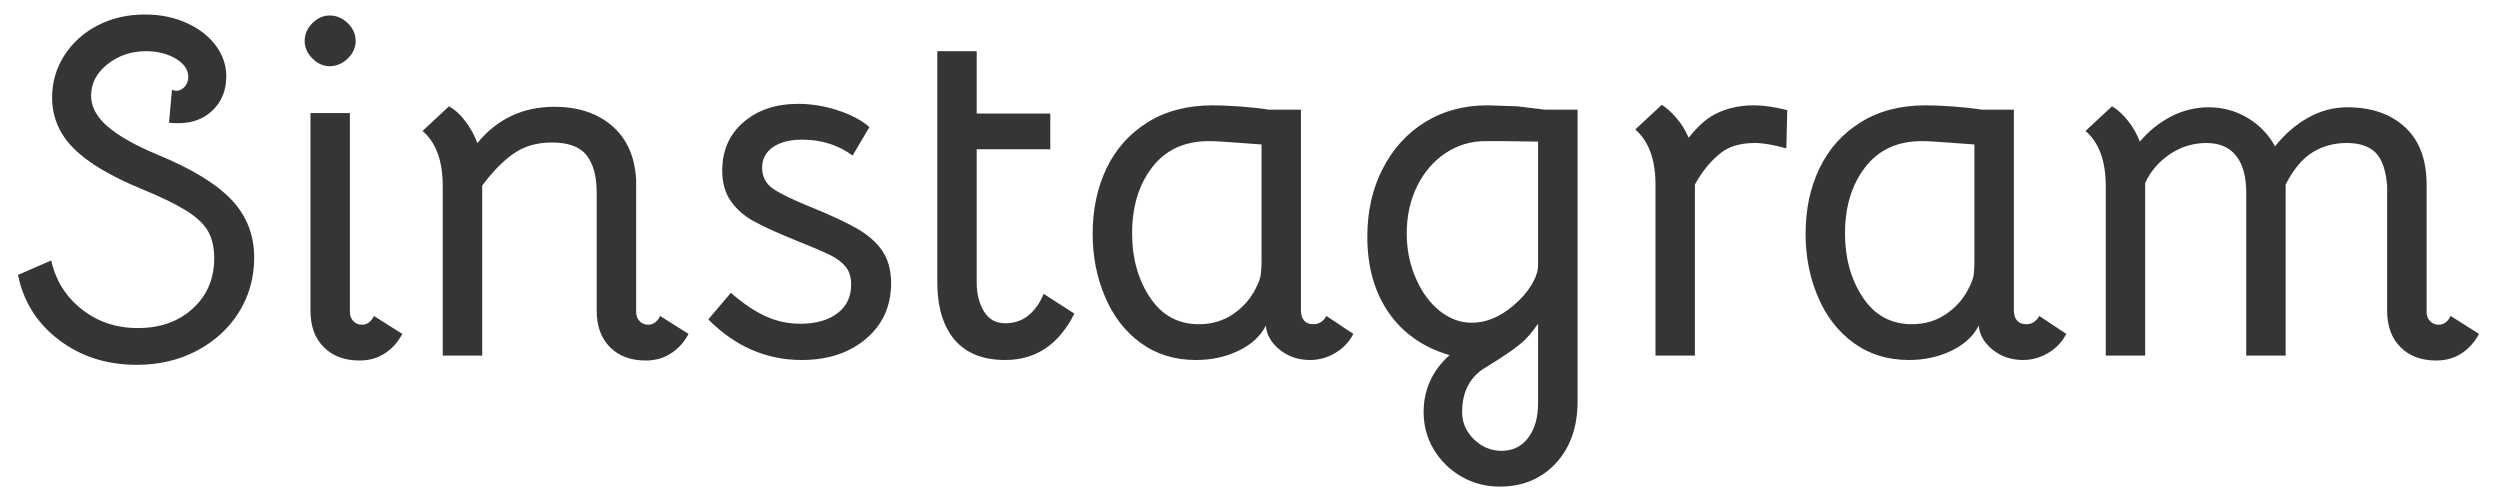 <?xml version="1.0" encoding="UTF-8"?>
<svg xmlns="http://www.w3.org/2000/svg" xmlns:xlink="http://www.w3.org/1999/xlink" width="140px" height="28px" viewBox="0 0 138 28" version="1.1">
<defs>
<clipPath id="clip1">
  <path d="M 0.008 0.031 L 137.828 0.031 L 137.828 28 L 0.008 28 Z M 0.008 0.031 "/>
</clipPath>
</defs>
<g id="surface1">
<g clip-path="url(#clip1)" clip-rule="nonzero">
<path style=" stroke:none;fill-rule:nonzero;fill:rgb(20.784%,20.784%,20.784%);fill-opacity:1;" d="M 6.66 20.43 C 4.973 20.43 3.52 19.965 2.297 19.031 C 1.074 18.105 0.312 16.895 0.008 15.395 L 1.867 14.586 C 2.117 15.703 2.688 16.613 3.574 17.316 C 4.465 18.02 5.512 18.371 6.715 18.371 C 7.973 18.371 9 18.008 9.801 17.273 C 10.598 16.547 10.996 15.605 10.996 14.449 C 10.996 13.855 10.883 13.352 10.648 12.945 C 10.414 12.539 10.012 12.16 9.434 11.797 C 8.859 11.438 8.043 11.039 6.984 10.605 C 5.188 9.867 3.895 9.094 3.105 8.289 C 2.316 7.488 1.918 6.547 1.918 5.465 C 1.918 4.602 2.148 3.809 2.609 3.094 C 3.066 2.387 3.688 1.824 4.48 1.418 C 5.27 1.012 6.148 0.812 7.117 0.812 C 7.965 0.812 8.73 0.965 9.418 1.273 C 10.113 1.578 10.664 1.996 11.066 2.527 C 11.469 3.062 11.672 3.645 11.672 4.273 C 11.672 5.051 11.418 5.684 10.918 6.168 C 10.414 6.656 9.777 6.898 9.004 6.898 C 8.77 6.898 8.59 6.891 8.465 6.871 L 8.629 5.031 C 8.734 5.07 8.816 5.086 8.871 5.086 C 9.051 5.086 9.207 5.008 9.344 4.855 C 9.477 4.703 9.543 4.52 9.543 4.301 C 9.543 3.906 9.309 3.566 8.844 3.285 C 8.375 3.008 7.82 2.867 7.172 2.867 C 6.348 2.867 5.629 3.113 5.016 3.598 C 4.406 4.086 4.102 4.672 4.102 5.359 C 4.102 5.973 4.406 6.543 5.016 7.074 C 5.629 7.605 6.562 8.137 7.82 8.66 C 9.742 9.453 11.125 10.297 11.969 11.191 C 12.812 12.082 13.234 13.16 13.234 14.422 C 13.234 15.559 12.945 16.582 12.371 17.496 C 11.797 18.406 11.012 19.121 10.016 19.645 C 9.02 20.168 7.898 20.43 6.66 20.43 Z M 18.594 17.48 C 18.594 17.68 18.656 17.844 18.785 17.977 C 18.91 18.113 19.07 18.184 19.27 18.184 C 19.555 18.184 19.781 18.02 19.941 17.695 L 21.531 18.699 C 21.281 19.168 20.953 19.531 20.551 19.789 C 20.145 20.055 19.672 20.188 19.133 20.188 C 18.289 20.188 17.621 19.938 17.129 19.438 C 16.633 18.945 16.387 18.266 16.387 17.398 L 16.387 6.332 L 18.594 6.332 Z M 17.465 3.707 C 17.105 3.707 16.781 3.562 16.492 3.273 C 16.207 2.984 16.062 2.66 16.062 2.301 C 16.062 1.922 16.207 1.586 16.492 1.297 C 16.781 1.012 17.105 0.867 17.465 0.867 C 17.84 0.867 18.18 1.012 18.477 1.297 C 18.77 1.586 18.918 1.922 18.918 2.301 C 18.918 2.66 18.77 2.984 18.477 3.273 C 18.18 3.562 17.84 3.707 17.465 3.707 Z M 35.969 17.695 L 37.559 18.699 C 37.309 19.168 36.98 19.531 36.574 19.789 C 36.172 20.055 35.699 20.188 35.16 20.188 C 34.316 20.188 33.648 19.938 33.156 19.438 C 32.664 18.945 32.414 18.266 32.414 17.398 L 32.414 10.77 C 32.414 9.867 32.227 9.176 31.848 8.695 C 31.473 8.219 30.824 7.98 29.91 7.98 C 29.082 7.98 28.379 8.18 27.797 8.578 C 27.211 8.973 26.613 9.578 26.004 10.391 L 26.004 19.914 L 23.793 19.914 L 23.793 10.418 C 23.793 9.012 23.418 7.98 22.664 7.332 L 24.145 5.953 C 24.449 6.117 24.746 6.379 25.031 6.75 C 25.32 7.121 25.555 7.539 25.734 8.008 C 26.848 6.656 28.285 5.98 30.043 5.98 C 31.371 5.98 32.449 6.336 33.277 7.047 C 34.102 7.762 34.551 8.766 34.625 10.066 L 34.625 17.48 C 34.625 17.68 34.688 17.844 34.812 17.977 C 34.938 18.113 35.098 18.184 35.297 18.184 C 35.582 18.184 35.809 18.02 35.969 17.695 Z M 43.891 20.16 C 41.914 20.16 40.172 19.402 38.664 17.887 L 39.93 16.398 C 40.613 16.992 41.258 17.43 41.871 17.707 C 42.48 17.988 43.125 18.129 43.809 18.129 C 44.688 18.129 45.383 17.934 45.895 17.543 C 46.406 17.16 46.664 16.625 46.664 15.938 C 46.664 15.523 46.562 15.188 46.359 14.938 C 46.148 14.684 45.852 14.461 45.465 14.27 C 45.078 14.082 44.438 13.809 43.539 13.449 C 42.551 13.051 41.785 12.703 41.238 12.402 C 40.691 12.109 40.254 11.73 39.93 11.266 C 39.605 10.809 39.445 10.238 39.445 9.551 C 39.445 8.434 39.84 7.531 40.629 6.848 C 41.422 6.16 42.445 5.816 43.703 5.816 C 44.438 5.816 45.18 5.938 45.922 6.18 C 46.668 6.426 47.258 6.738 47.688 7.117 L 46.746 8.711 C 45.938 8.117 44.996 7.82 43.918 7.82 C 43.234 7.82 42.691 7.961 42.285 8.238 C 41.883 8.52 41.68 8.902 41.68 9.391 C 41.68 9.895 41.883 10.285 42.285 10.562 C 42.691 10.844 43.387 11.184 44.375 11.582 C 45.488 12.031 46.359 12.438 46.988 12.797 C 47.617 13.16 48.094 13.578 48.414 14.055 C 48.738 14.535 48.902 15.137 48.902 15.855 C 48.902 17.137 48.434 18.176 47.5 18.969 C 46.566 19.762 45.363 20.16 43.891 20.16 Z M 55.285 20.16 C 54.027 20.16 53.082 19.773 52.441 19.008 C 51.805 18.242 51.488 17.172 51.488 15.801 L 51.488 2.867 L 53.695 2.867 L 53.695 6.359 L 57.816 6.359 L 57.816 8.359 L 53.695 8.359 L 53.695 15.801 C 53.695 16.453 53.832 16.996 54.102 17.438 C 54.371 17.879 54.766 18.102 55.285 18.102 C 55.805 18.102 56.246 17.953 56.605 17.652 C 56.965 17.355 57.242 16.957 57.441 16.453 L 59.164 17.562 C 58.301 19.293 57.008 20.16 55.285 20.16 Z M 65.98 20.16 C 64.777 20.16 63.738 19.836 62.867 19.195 C 61.996 18.559 61.336 17.695 60.879 16.613 C 60.418 15.531 60.188 14.359 60.188 13.098 C 60.188 11.727 60.449 10.5 60.969 9.418 C 61.492 8.336 62.258 7.477 63.27 6.848 C 64.285 6.215 65.504 5.898 66.922 5.898 C 67.336 5.898 67.852 5.922 68.473 5.965 C 69.094 6.012 69.617 6.07 70.047 6.141 L 71.852 6.141 L 71.852 17.371 C 71.852 17.625 71.91 17.816 72.031 17.949 C 72.145 18.086 72.32 18.156 72.555 18.156 C 72.859 18.156 73.102 18.004 73.281 17.695 L 74.789 18.699 C 74.555 19.148 74.219 19.504 73.781 19.762 C 73.34 20.027 72.867 20.16 72.363 20.16 C 71.699 20.16 71.129 19.965 70.652 19.574 C 70.176 19.188 69.922 18.734 69.887 18.211 L 69.887 18.238 C 69.582 18.832 69.07 19.301 68.352 19.645 C 67.633 19.988 66.844 20.16 65.98 20.16 Z M 66.141 18.156 C 66.859 18.156 67.496 17.969 68.055 17.59 C 68.609 17.211 69.035 16.73 69.32 16.152 C 69.48 15.848 69.578 15.586 69.605 15.371 C 69.633 15.152 69.645 14.91 69.645 14.641 L 69.645 8.09 L 68.512 8.008 C 67.613 7.938 67.012 7.902 66.707 7.902 C 65.344 7.902 64.281 8.387 63.527 9.363 C 62.773 10.336 62.398 11.57 62.398 13.07 C 62.398 14.457 62.73 15.652 63.395 16.652 C 64.059 17.656 64.973 18.156 66.141 18.156 Z M 82.977 27.25 C 82.207 27.25 81.496 27.062 80.852 26.695 C 80.203 26.324 79.688 25.82 79.297 25.18 C 78.914 24.539 78.723 23.84 78.723 23.082 C 78.723 21.82 79.207 20.754 80.176 19.887 C 78.703 19.457 77.566 18.66 76.766 17.508 C 75.969 16.352 75.57 14.938 75.57 13.258 C 75.57 11.832 75.855 10.562 76.434 9.445 C 77.008 8.324 77.801 7.453 78.82 6.828 C 79.832 6.207 80.992 5.898 82.305 5.898 L 83.977 5.953 L 85.512 6.141 L 87.344 6.141 L 87.344 22.484 C 87.344 23.91 86.938 25.062 86.129 25.938 C 85.32 26.812 84.273 27.25 82.977 27.25 Z M 81.414 18.074 C 82.223 18.074 83.004 17.75 83.758 17.102 C 84.172 16.758 84.504 16.379 84.758 15.965 C 85.008 15.551 85.133 15.18 85.133 14.855 L 85.133 7.93 L 83.031 7.902 L 82.195 7.902 C 81.371 7.902 80.621 8.125 79.945 8.578 C 79.273 9.027 78.742 9.645 78.355 10.43 C 77.973 11.215 77.777 12.094 77.777 13.07 C 77.777 13.973 77.945 14.805 78.281 15.57 C 78.609 16.34 79.055 16.949 79.609 17.398 C 80.168 17.848 80.77 18.074 81.414 18.074 Z M 83.086 25.246 C 83.715 25.246 84.211 25.004 84.578 24.516 C 84.949 24.027 85.133 23.379 85.133 22.566 L 85.133 18.129 C 85.098 18.184 85.008 18.305 84.863 18.492 C 84.719 18.684 84.566 18.859 84.406 19.023 C 83.992 19.418 83.246 19.941 82.172 20.59 C 81.309 21.113 80.879 21.945 80.879 23.082 C 80.879 23.66 81.098 24.164 81.535 24.598 C 81.977 25.027 82.492 25.246 83.086 25.246 Z M 97.23 5.898 C 97.75 5.898 98.371 5.988 99.086 6.168 L 99.035 8.309 C 98.316 8.109 97.73 8.008 97.281 8.008 C 96.438 8.008 95.785 8.207 95.316 8.605 C 94.777 9.039 94.309 9.613 93.914 10.336 L 93.914 19.914 L 91.707 19.914 L 91.707 10.336 C 91.707 8.93 91.328 7.902 90.574 7.25 L 92.059 5.871 C 92.328 6.035 92.598 6.277 92.875 6.602 C 93.156 6.926 93.387 7.297 93.566 7.711 C 93.961 7.207 94.363 6.82 94.777 6.547 C 95.461 6.117 96.277 5.898 97.23 5.898 Z M 105.902 20.16 C 104.699 20.16 103.664 19.836 102.793 19.195 C 101.922 18.559 101.258 17.695 100.801 16.613 C 100.34 15.531 100.113 14.359 100.113 13.098 C 100.113 11.727 100.371 10.5 100.895 9.418 C 101.414 8.336 102.184 7.477 103.199 6.848 C 104.211 6.215 105.426 5.898 106.848 5.898 C 107.258 5.898 107.777 5.922 108.398 5.965 C 109.016 6.012 109.539 6.07 109.973 6.141 L 111.777 6.141 L 111.777 17.371 C 111.777 17.625 111.836 17.816 111.953 17.949 C 112.07 18.086 112.242 18.156 112.477 18.156 C 112.781 18.156 113.023 18.004 113.203 17.695 L 114.711 18.699 C 114.48 19.148 114.145 19.504 113.703 19.762 C 113.262 20.027 112.789 20.16 112.289 20.16 C 111.625 20.16 111.055 19.965 110.578 19.574 C 110.102 19.188 109.844 18.734 109.809 18.211 L 109.809 18.238 C 109.504 18.832 108.992 19.301 108.273 19.645 C 107.555 19.988 106.766 20.16 105.902 20.16 Z M 106.066 18.156 C 106.781 18.156 107.422 17.969 107.977 17.59 C 108.535 17.211 108.957 16.73 109.242 16.152 C 109.406 15.848 109.5 15.586 109.531 15.371 C 109.555 15.152 109.566 14.91 109.566 14.641 L 109.566 8.09 L 108.438 8.008 C 107.539 7.938 106.938 7.902 106.629 7.902 C 105.266 7.902 104.207 8.387 103.453 9.363 C 102.699 10.336 102.32 11.57 102.32 13.07 C 102.32 14.457 102.652 15.652 103.316 16.652 C 103.98 17.656 104.898 18.156 106.066 18.156 Z M 136.238 17.695 L 137.824 18.699 C 137.574 19.168 137.246 19.531 136.844 19.789 C 136.441 20.055 135.969 20.188 135.43 20.188 C 134.586 20.188 133.914 19.938 133.426 19.438 C 132.93 18.945 132.68 18.266 132.68 17.398 L 132.68 10.418 C 132.609 9.535 132.395 8.91 132.035 8.551 C 131.676 8.191 131.137 8.008 130.418 8.008 C 129.699 8.008 129.059 8.184 128.496 8.535 C 127.926 8.887 127.426 9.488 126.996 10.336 L 126.996 19.914 L 124.789 19.914 L 124.789 10.77 C 124.789 9.887 124.598 9.203 124.223 8.723 C 123.844 8.246 123.289 8.008 122.551 8.008 C 121.816 8.008 121.133 8.219 120.504 8.641 C 119.875 9.07 119.418 9.605 119.129 10.254 L 119.129 19.914 L 116.922 19.914 L 116.922 10.418 C 116.922 9.012 116.543 7.98 115.789 7.332 L 117.273 5.953 C 117.559 6.117 117.848 6.371 118.133 6.723 C 118.422 7.074 118.656 7.477 118.832 7.93 C 119.336 7.332 119.922 6.863 120.586 6.52 C 121.25 6.18 121.949 6.008 122.688 6.008 C 123.477 6.008 124.203 6.207 124.867 6.602 C 125.531 7 126.043 7.531 126.402 8.199 C 126.926 7.531 127.535 7 128.234 6.602 C 128.938 6.207 129.672 6.008 130.445 6.008 C 131.793 6.008 132.867 6.375 133.676 7.117 C 134.484 7.855 134.891 8.938 134.891 10.363 L 134.891 17.48 C 134.891 17.68 134.953 17.844 135.078 17.977 C 135.203 18.113 135.367 18.184 135.562 18.184 C 135.852 18.184 136.074 18.02 136.238 17.695 Z M 136.238 17.695 "/>
</g>
</g>
</svg>
